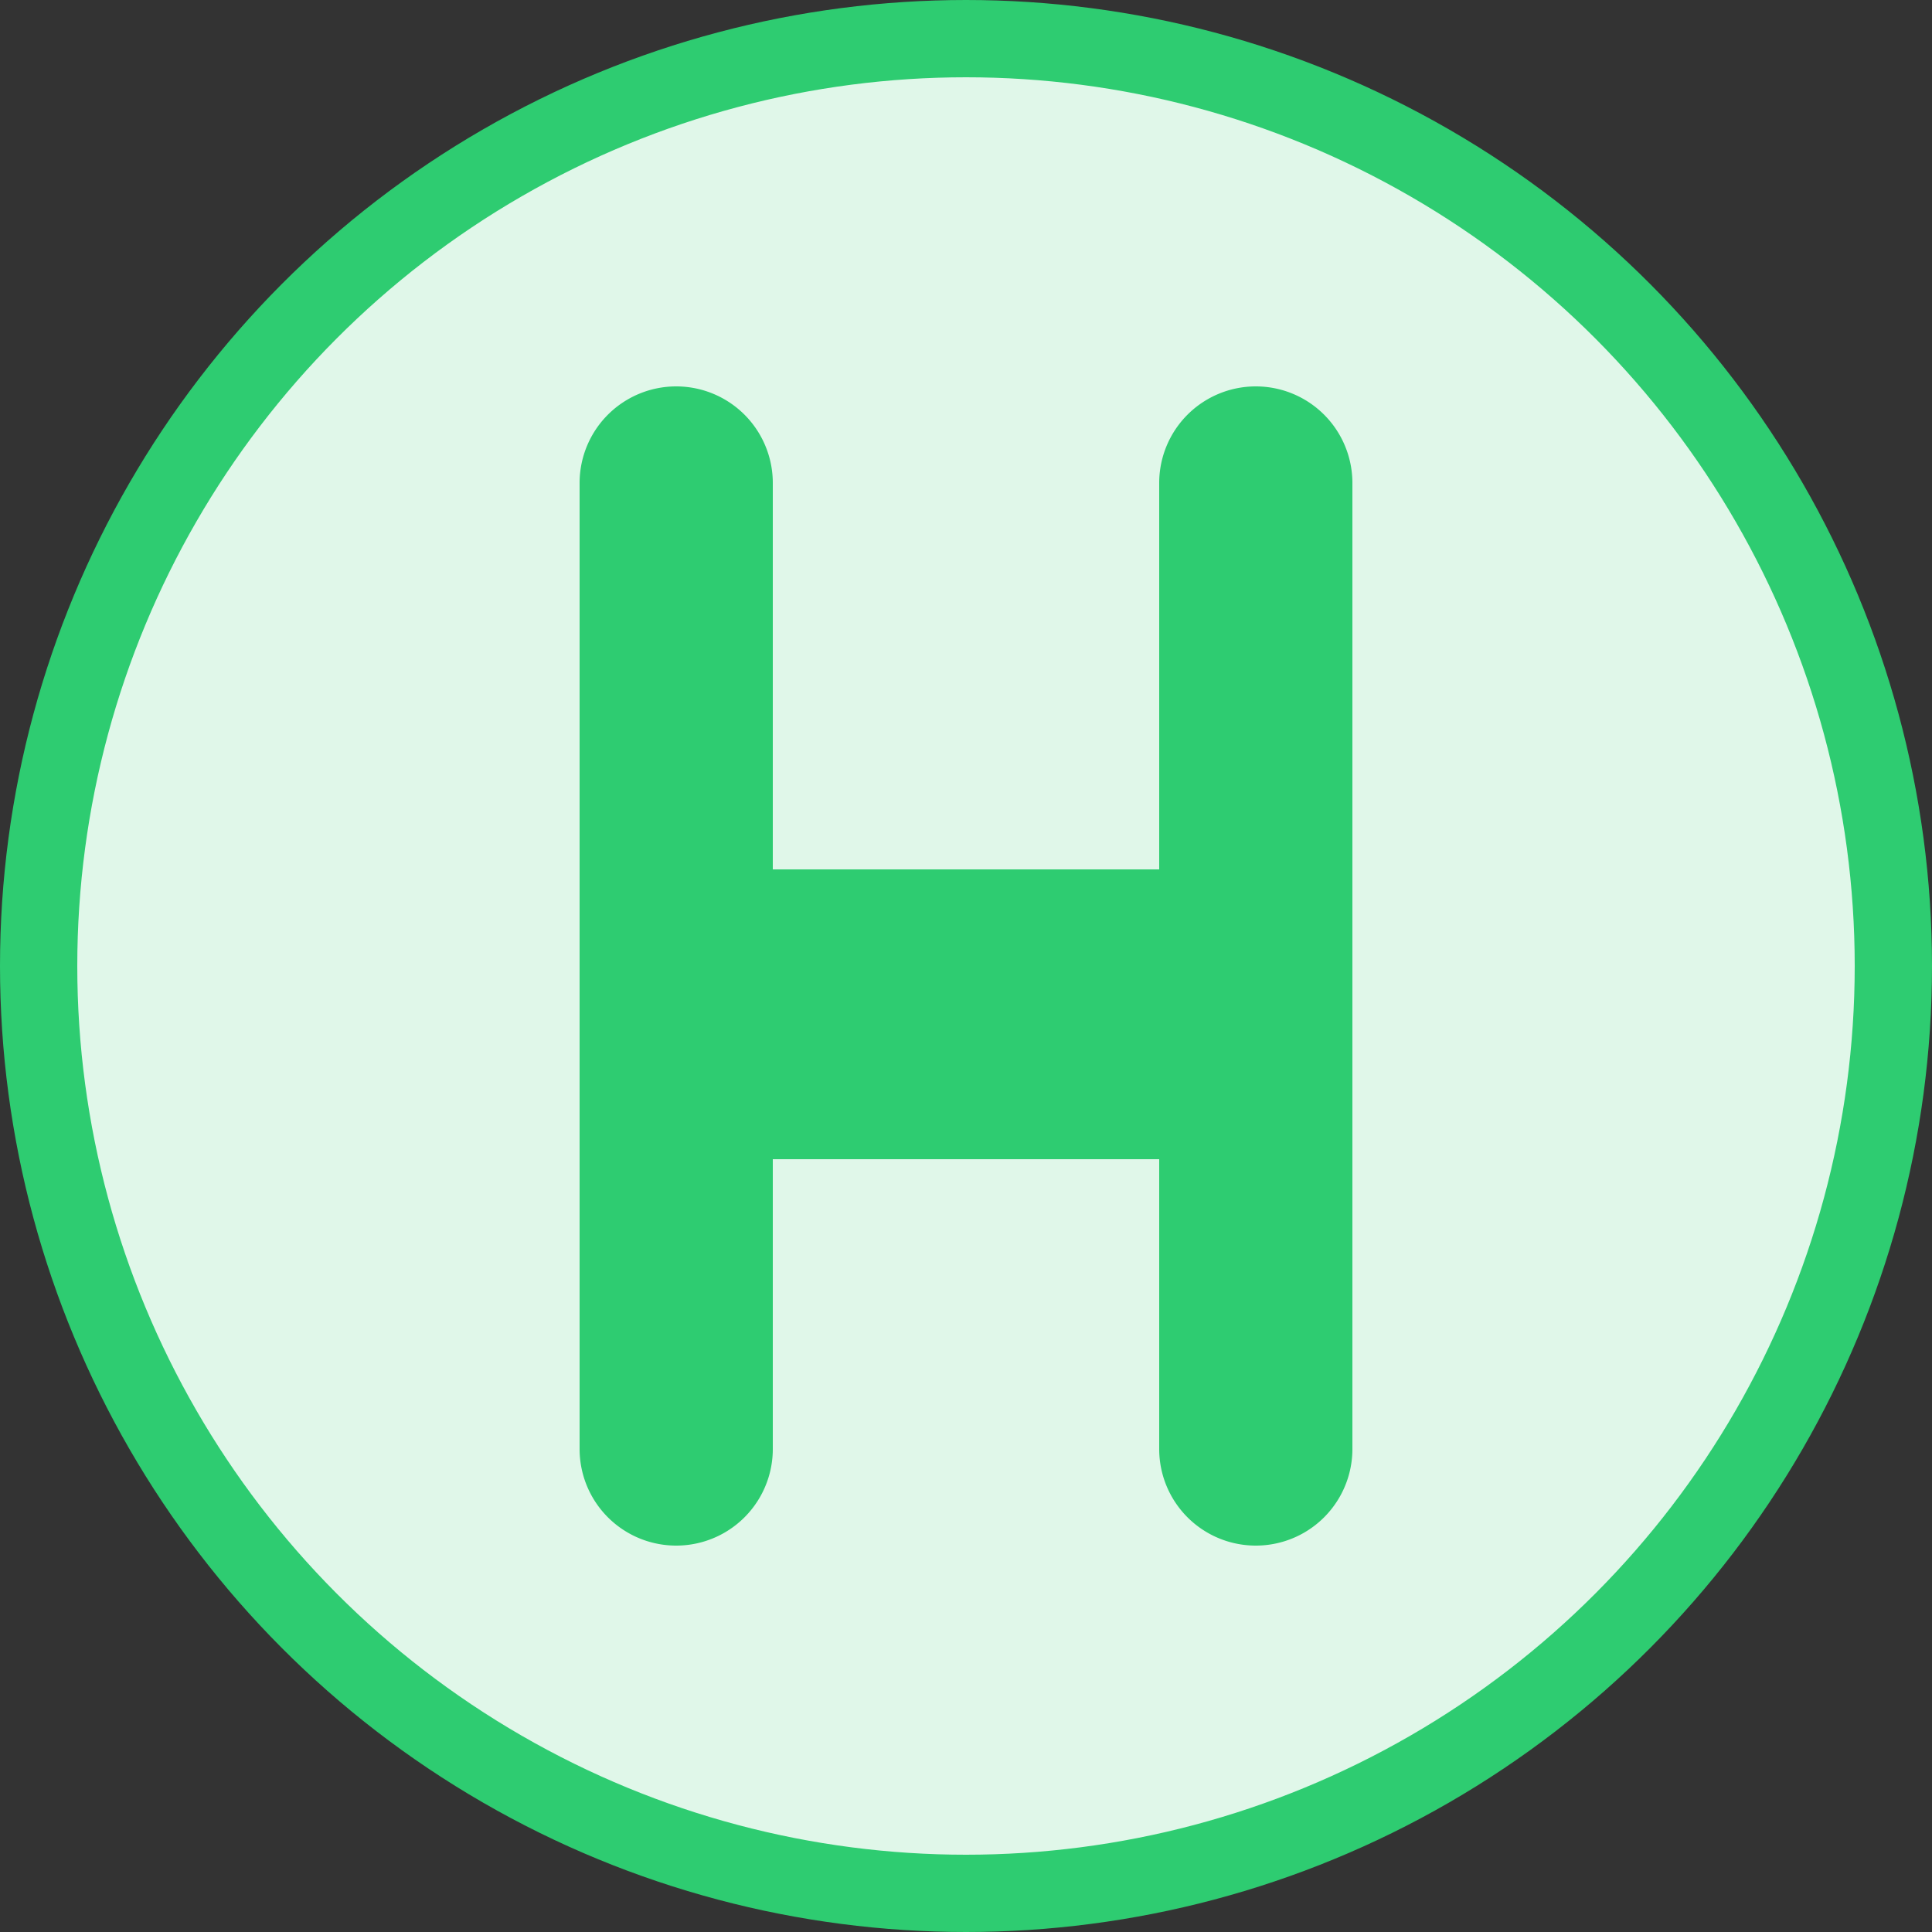 <svg width="100" height="100" viewBox="0 0 100 100" xmlns="http://www.w3.org/2000/svg">
  <rect x="0" y="0" width="100" height="100" fill="#333333" stroke="none"/>
  <!-- Background Circle -->
  <circle cx="50" cy="50" r="48" fill="#e0f7e9" stroke="#2ecc71" stroke-width="4" />

  <!-- Stylish Green H -->
  <path d="M30,25 
           v50 
           a5,5 0 0,0 10,0 
           v-15 
           h20 
           v15 
           a5,5 0 0,0 10,0 
           v-50 
           a5,5 0 0,0 -10,0 
           v20 
           h-20 
           v-20 
           a5,5 0 0,0 -10,0 
           z"
        fill="#2ecc71" />
</svg>
